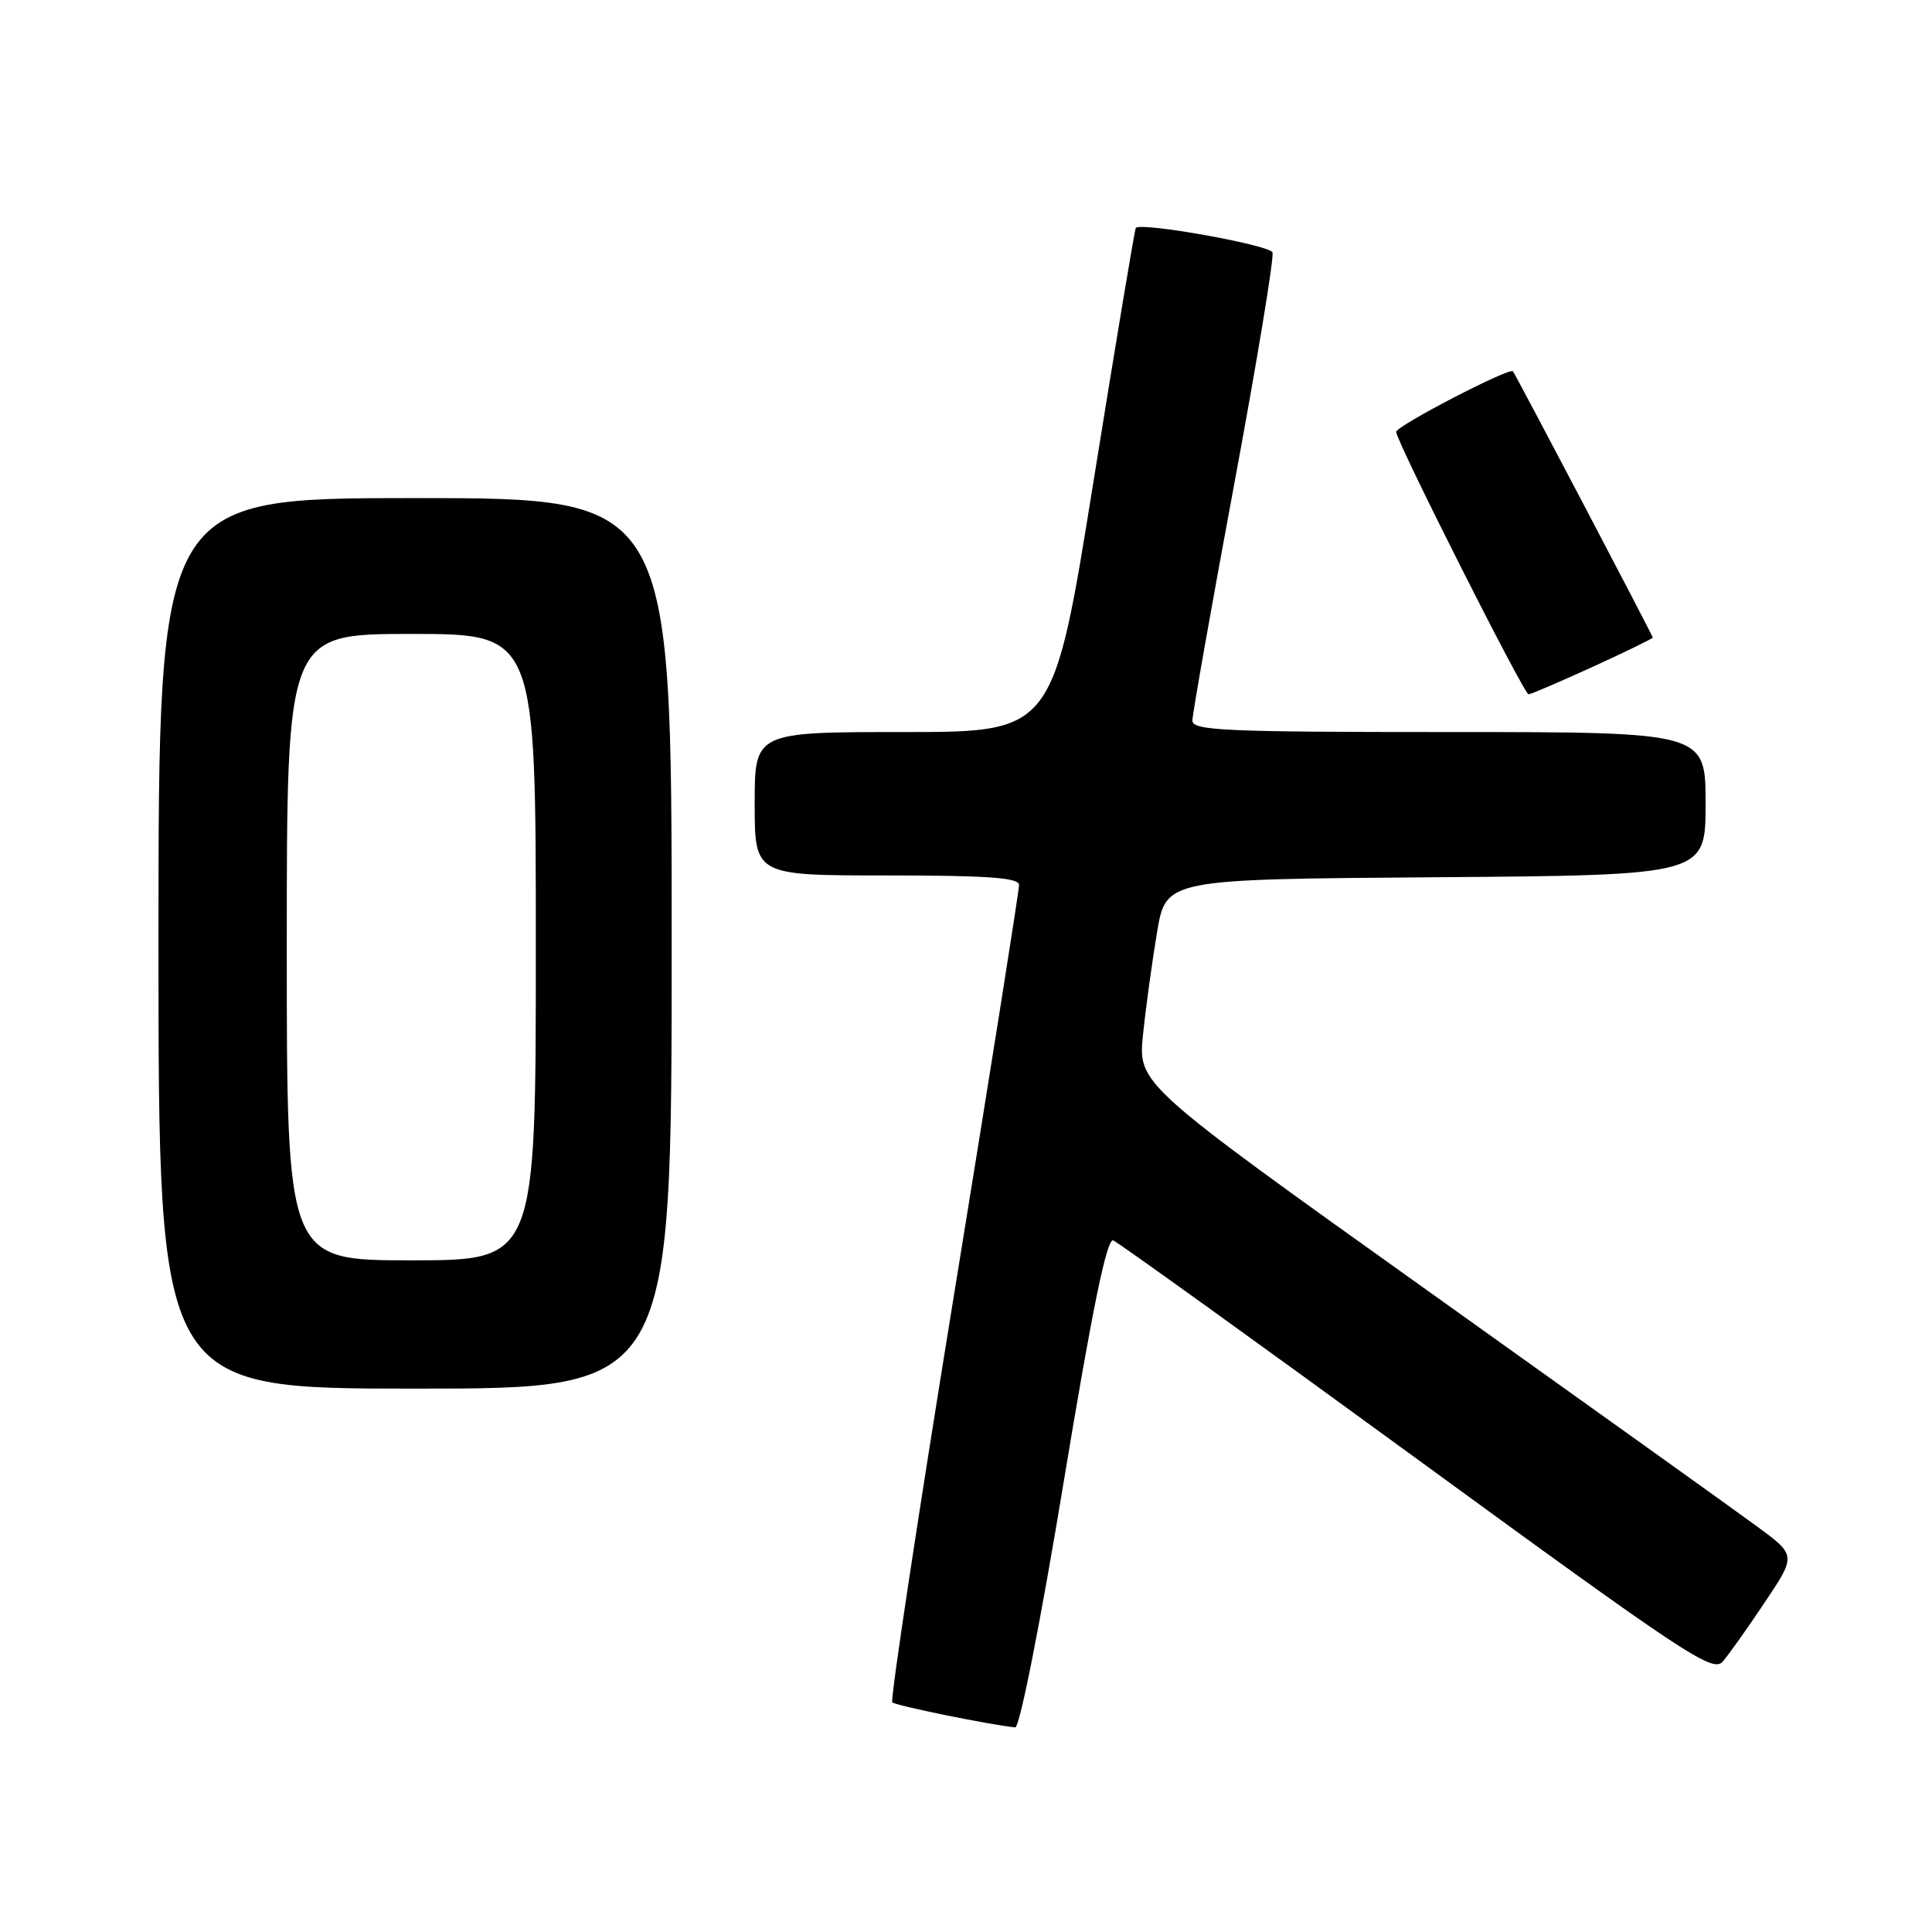 <?xml version="1.0" encoding="UTF-8" standalone="no"?>
<!DOCTYPE svg PUBLIC "-//W3C//DTD SVG 1.1//EN" "http://www.w3.org/Graphics/SVG/1.1/DTD/svg11.dtd" >
<svg xmlns="http://www.w3.org/2000/svg" xmlns:xlink="http://www.w3.org/1999/xlink" version="1.1" viewBox="0 0 256 256">
 <g >
 <path fill="currentColor"
d=" M 140.93 196.45 C 144.74 173.41 146.66 164.04 147.51 164.36 C 148.16 164.62 166.28 177.65 187.77 193.33 C 223.33 219.28 226.96 221.69 228.27 220.17 C 229.06 219.25 231.58 215.71 233.86 212.29 C 238.02 206.08 238.02 206.08 232.76 202.22 C 229.87 200.10 210.24 186.05 189.14 171.00 C 150.78 143.63 150.78 143.63 151.46 137.07 C 151.83 133.46 152.67 127.35 153.32 123.50 C 154.50 116.50 154.50 116.50 190.25 116.24 C 226.00 115.97 226.00 115.97 226.00 106.49 C 226.00 97.00 226.00 97.00 192.00 97.00 C 162.28 97.00 158.00 96.81 158.00 95.48 C 158.00 94.65 160.48 80.60 163.52 64.26 C 166.56 47.92 168.85 34.05 168.61 33.44 C 168.24 32.46 151.20 29.41 150.50 30.20 C 150.36 30.36 147.84 45.46 144.90 63.75 C 139.57 97.00 139.57 97.00 119.78 97.00 C 100.00 97.00 100.00 97.00 100.00 106.50 C 100.00 116.00 100.00 116.00 117.50 116.00 C 130.82 116.00 135.01 116.30 135.03 117.25 C 135.05 117.94 131.15 142.47 126.38 171.77 C 121.61 201.07 117.95 225.28 118.23 225.57 C 118.67 226.00 131.00 228.52 134.52 228.89 C 135.11 228.95 137.87 214.98 140.93 196.45 Z  M 89.00 125.00 C 89.00 66.00 89.00 66.00 55.00 66.00 C 21.00 66.00 21.00 66.00 21.00 125.00 C 21.00 184.00 21.00 184.00 55.00 184.00 C 89.00 184.00 89.00 184.00 89.00 125.00 Z  M 211.04 88.36 C 215.42 86.36 219.00 84.61 219.00 84.48 C 219.00 84.22 200.87 49.70 200.47 49.20 C 200.03 48.64 185.00 56.44 185.00 57.23 C 185.00 58.44 201.93 92.00 202.54 92.00 C 202.84 92.00 206.66 90.36 211.04 88.36 Z  M 38.00 125.50 C 38.00 84.00 38.00 84.00 54.50 84.00 C 71.00 84.00 71.00 84.00 71.00 125.50 C 71.00 167.00 71.00 167.00 54.50 167.00 C 38.00 167.00 38.00 167.00 38.00 125.50 Z "/>
</g>
</svg>